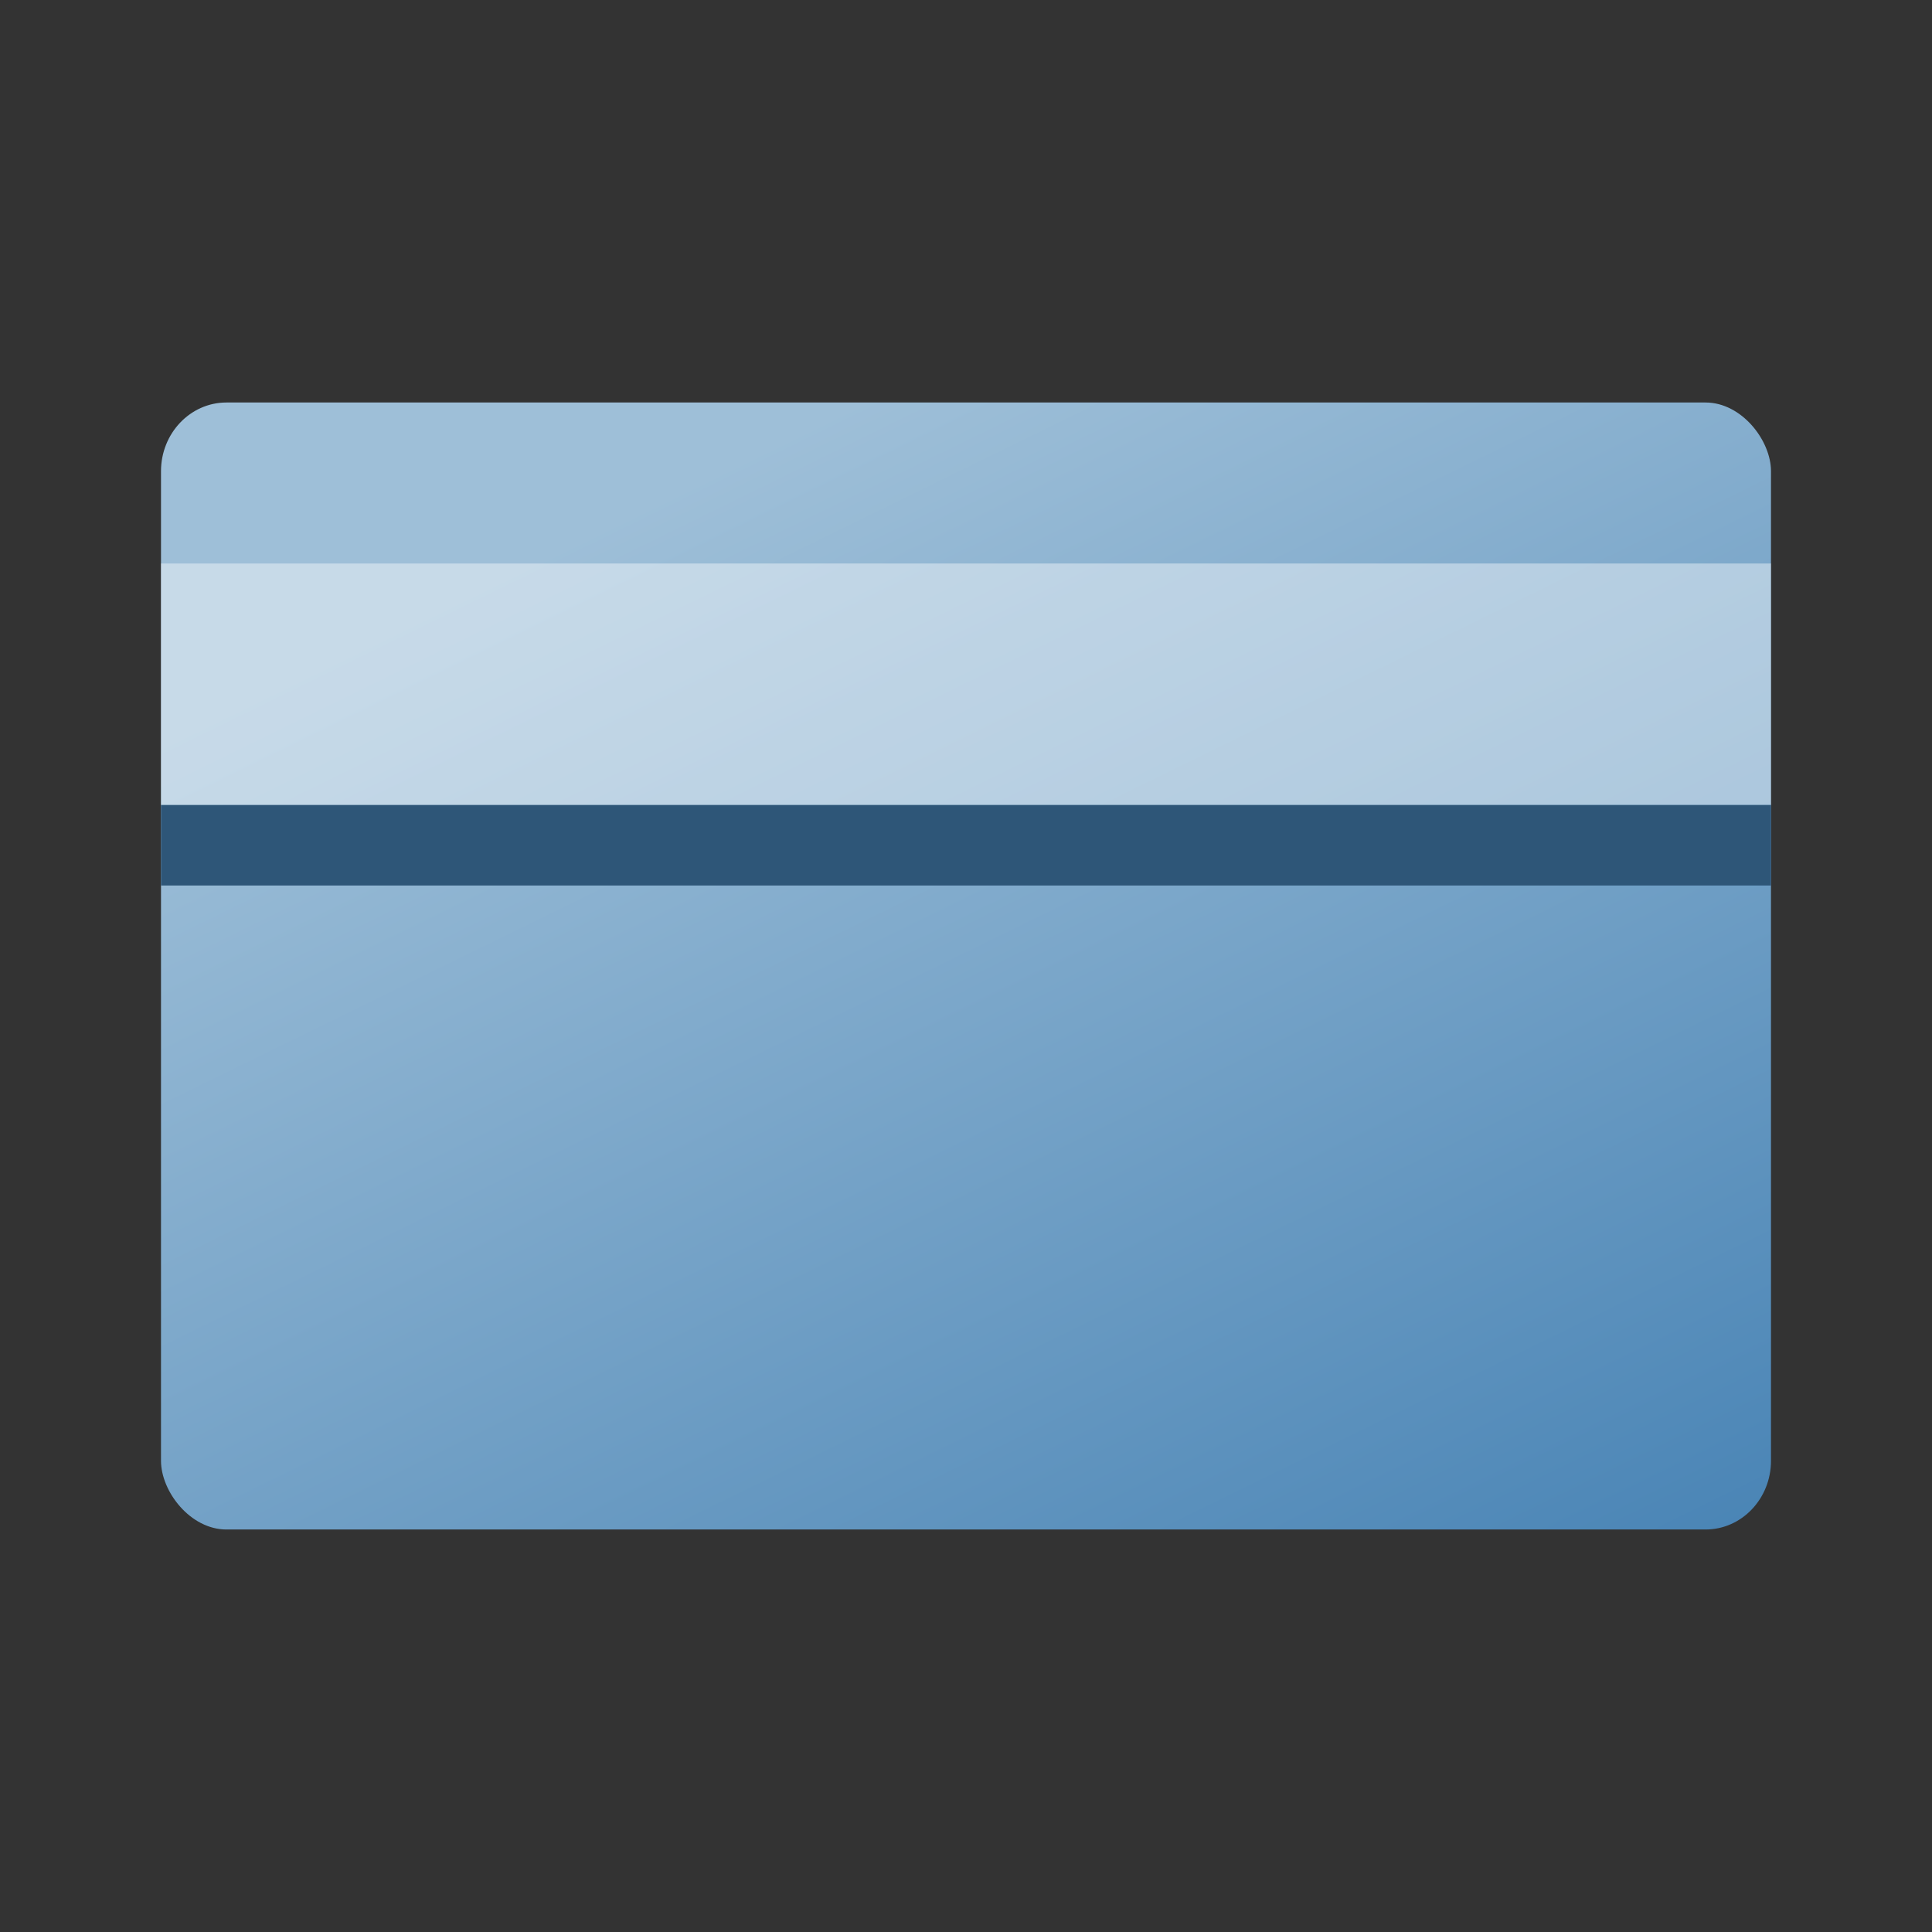 <?xml version="1.0" encoding="UTF-8" standalone="no"?>
<svg
   viewBox="0 0 24 24"
   version="1.1"
   id="svg15"
   sodipodi:docname="AppList.targetsize-24.svg"
   inkscape:version="1.2.2 (732a01da63, 2022-12-09)"
   width="24"
   height="24"
   xmlns:inkscape="http://www.inkscape.org/namespaces/inkscape"
   xmlns:sodipodi="http://sodipodi.sourceforge.net/DTD/sodipodi-0.dtd"
   xmlns="http://www.w3.org/2000/svg"
   xmlns:svg="http://www.w3.org/2000/svg">
  <rect x="0" y="0" width="24" height="24" fill="#333333" stroke="none"/>
  <sodipodi:namedview
     id="namedview17"
     pagecolor="#ffffff"
     bordercolor="#666666"
     borderopacity="1.0"
     inkscape:showpageshadow="2"
     inkscape:pageopacity="0.0"
     inkscape:pagecheckerboard="0"
     inkscape:deskcolor="#d1d1d1"
     showgrid="true"
     inkscape:zoom="16"
     inkscape:cx="26.59375"
     inkscape:cy="24.5625"
     inkscape:window-width="2560"
     inkscape:window-height="1377"
     inkscape:window-x="-8"
     inkscape:window-y="-8"
     inkscape:window-maximized="1"
     inkscape:current-layer="svg15">
    <inkscape:grid
       type="xygrid"
       id="grid402"
       originx="0"
       originy="0" />
  </sodipodi:namedview>
  <defs
     id="defs7">
    <linearGradient
       gradientUnits="userSpaceOnUse"
       x1="24"
       y1="8"
       x2="24"
       y2="40"
       id="gradient-0"
       gradientTransform="matrix(0.378,-0.185,0.228,0.525,-0.313,5.244)">
      <stop
         offset="0"
         style="stop-color:#9ebfd8;stop-opacity:1;"
         id="stop2" />
      <stop
         offset="1"
         style="stop-color:#4682b4;stop-opacity:1;"
         id="stop4" />
    </linearGradient>
  </defs>
  <rect
     y="5"
     width="20"
     height="14"
     style="fill:url(#gradient-0);stroke-width:0px;paint-order:fill"
     rx="0.813"
     ry="0.854"
     id="rect9"
     x="2" />
  <rect
     y="7"
     width="20"
     height="3"
     style="fill:#ffffff;fill-opacity:0.42;stroke-width:0"
     id="rect11"
     x="2" />
  <rect
     y="10"
     width="20"
     height="1"
     style="fill:#2e5678;fill-opacity:1;stroke-width:0"
     id="rect13"
     x="2" />
</svg>
